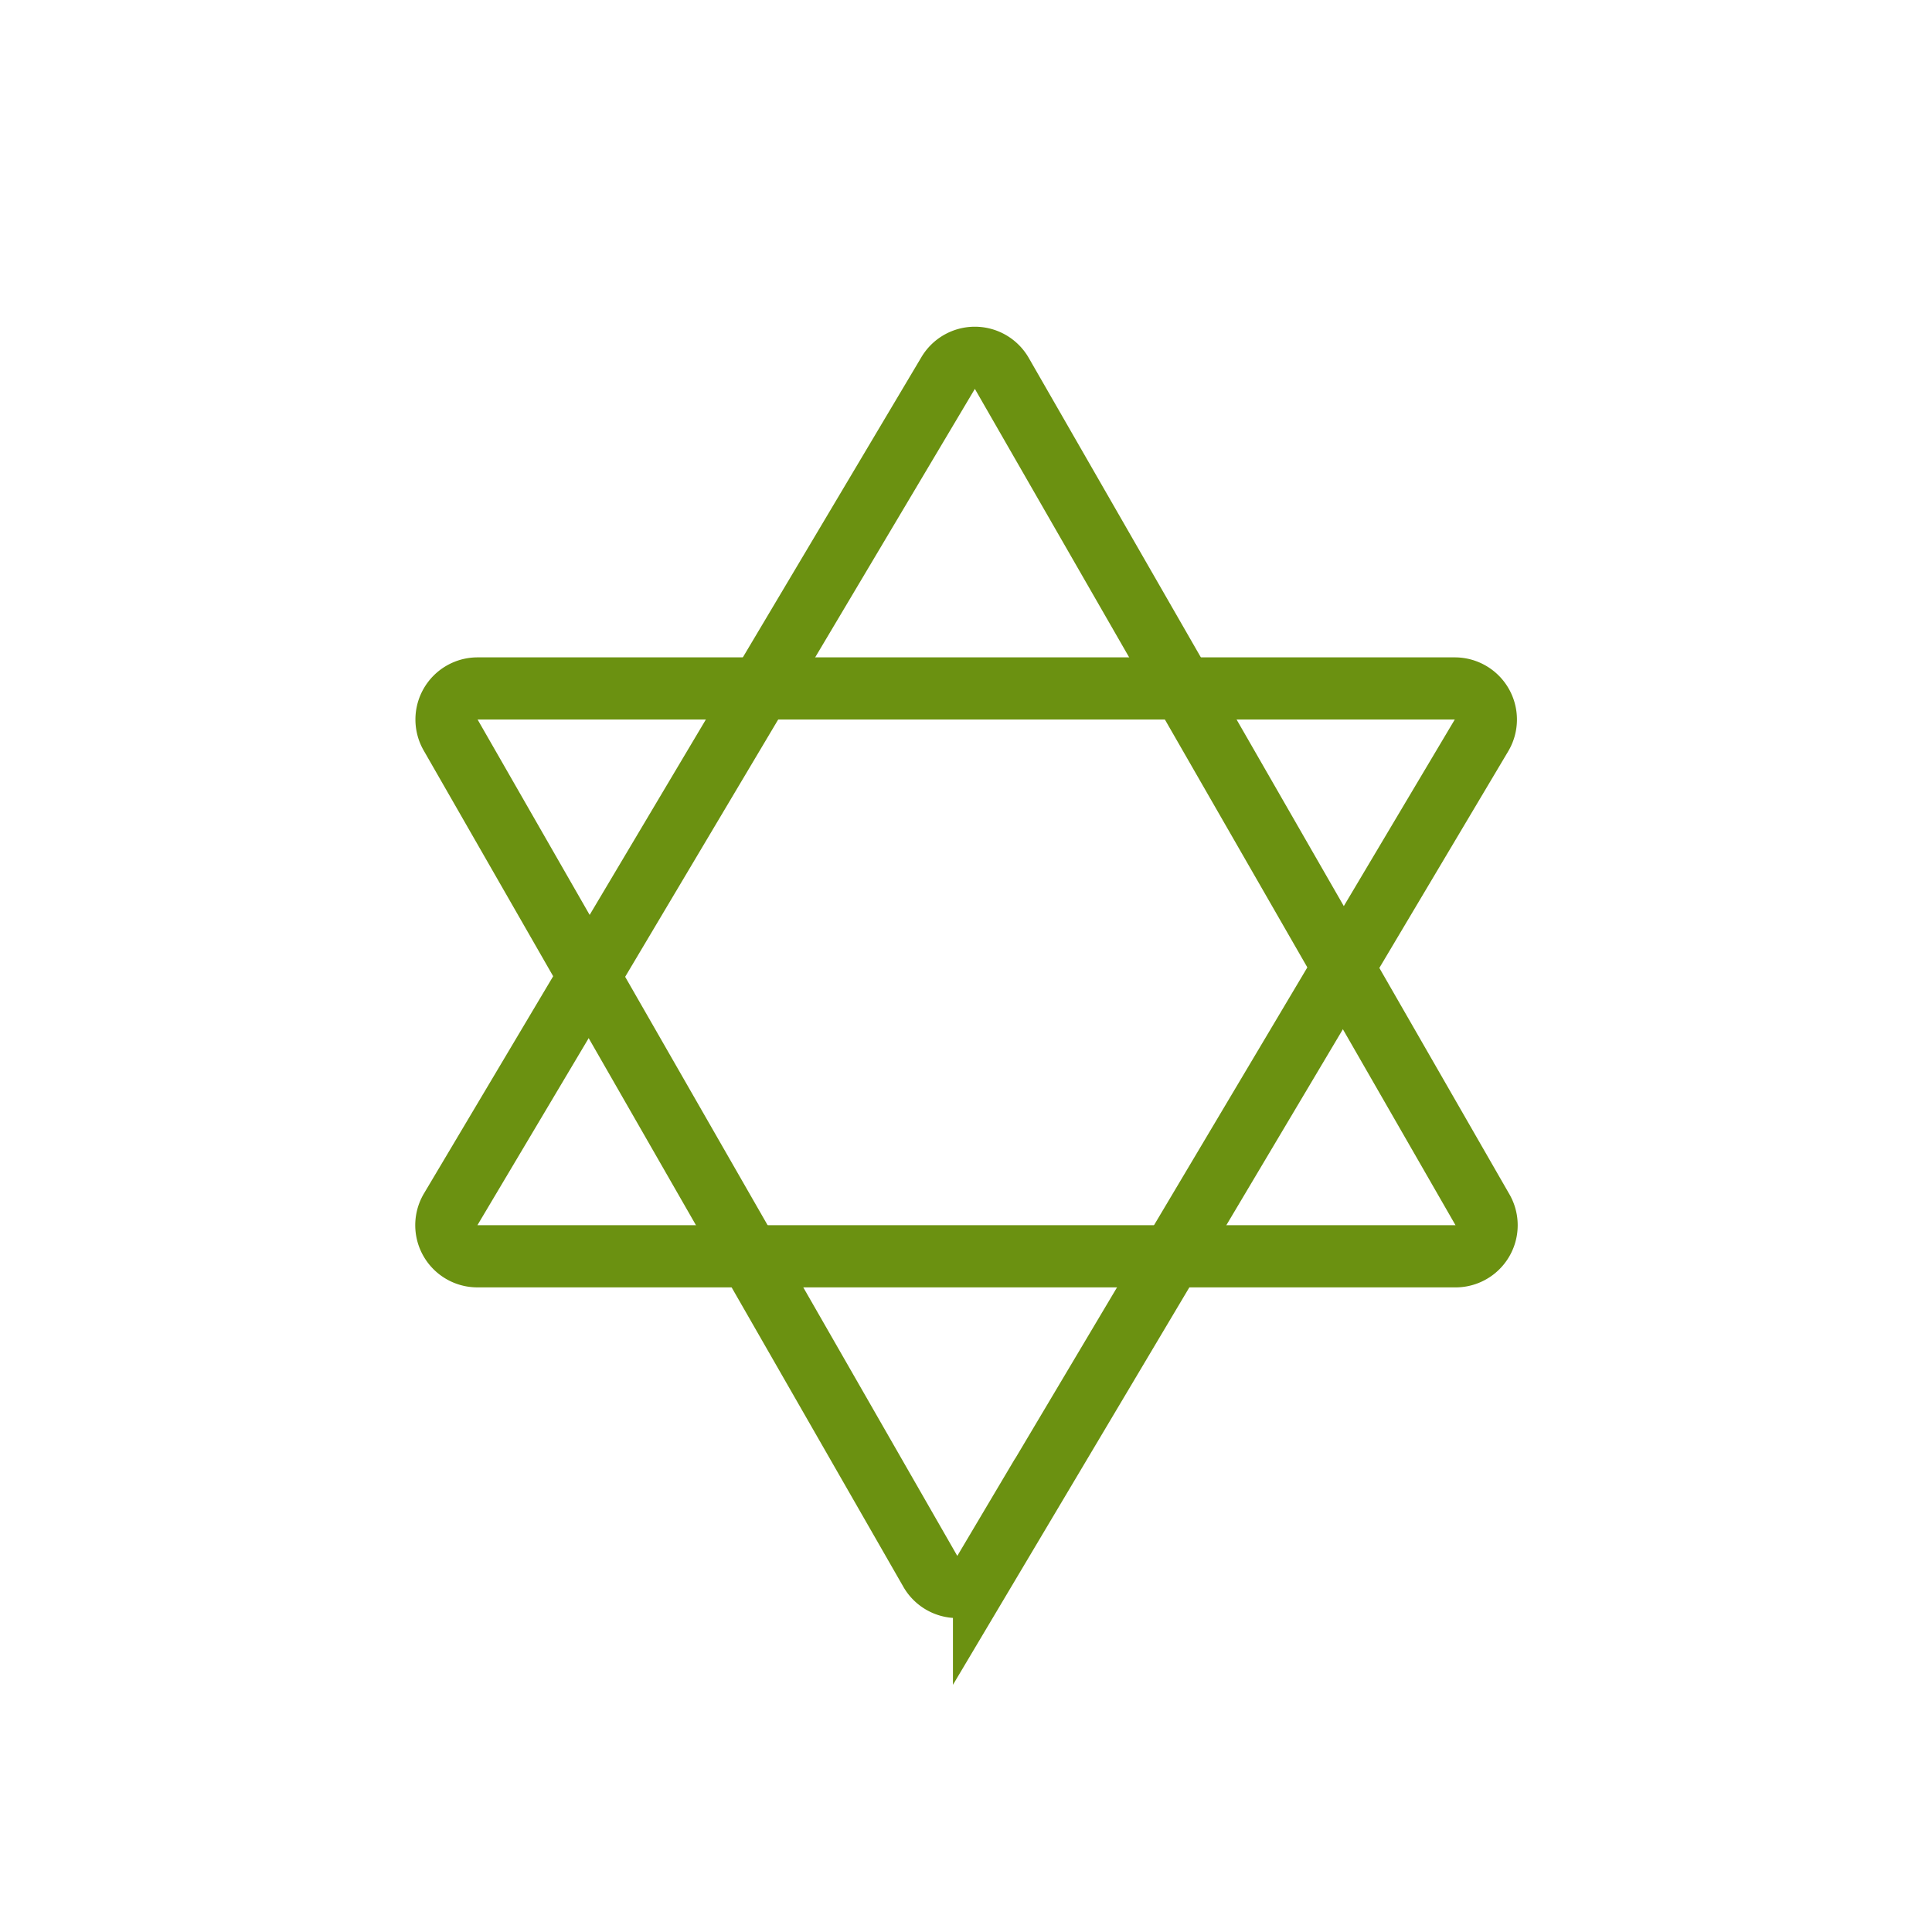 <svg xmlns="http://www.w3.org/2000/svg" viewBox="0 0 62.16 62.16">
  <title></title>
  <defs>
    <style>
      .circle{
      stroke-width:2px !important;
      }
    </style>
  </defs>
  <g id="Capa_2" data-name="Capa 2">
    <g id="Layer_1" data-name="Layer 1">
      <path d="M15.36,22.15H46.8a1,1,0,0,1,.86,1.52l-16,26.9a1,1,0,0,1-1.72,0L14.5,23.65A1,1,0,0,1,15.36,22.15Z"
            style="fill:none;stroke:#6b9111;stroke-miterlimit:10;stroke-width:2px"/>
      <path d="M46.8,40.42H15.36a1,1,0,0,1-.86-1.51l16-26.9a1,1,0,0,1,1.73,0l15.46,26.9A1,1,0,0,1,46.8,40.42Z"
            style="fill:none;stroke:#6b9111;stroke-miterlimit:10;stroke-width:2px"/>
      <circle id="svgCircle10" cx="31.08" cy="31.08" r="30.08" style="fill:none;stroke:#6b9111;stroke-miterlimit:10;stroke-width:0px"/>
    </g>
  </g>
</svg>
